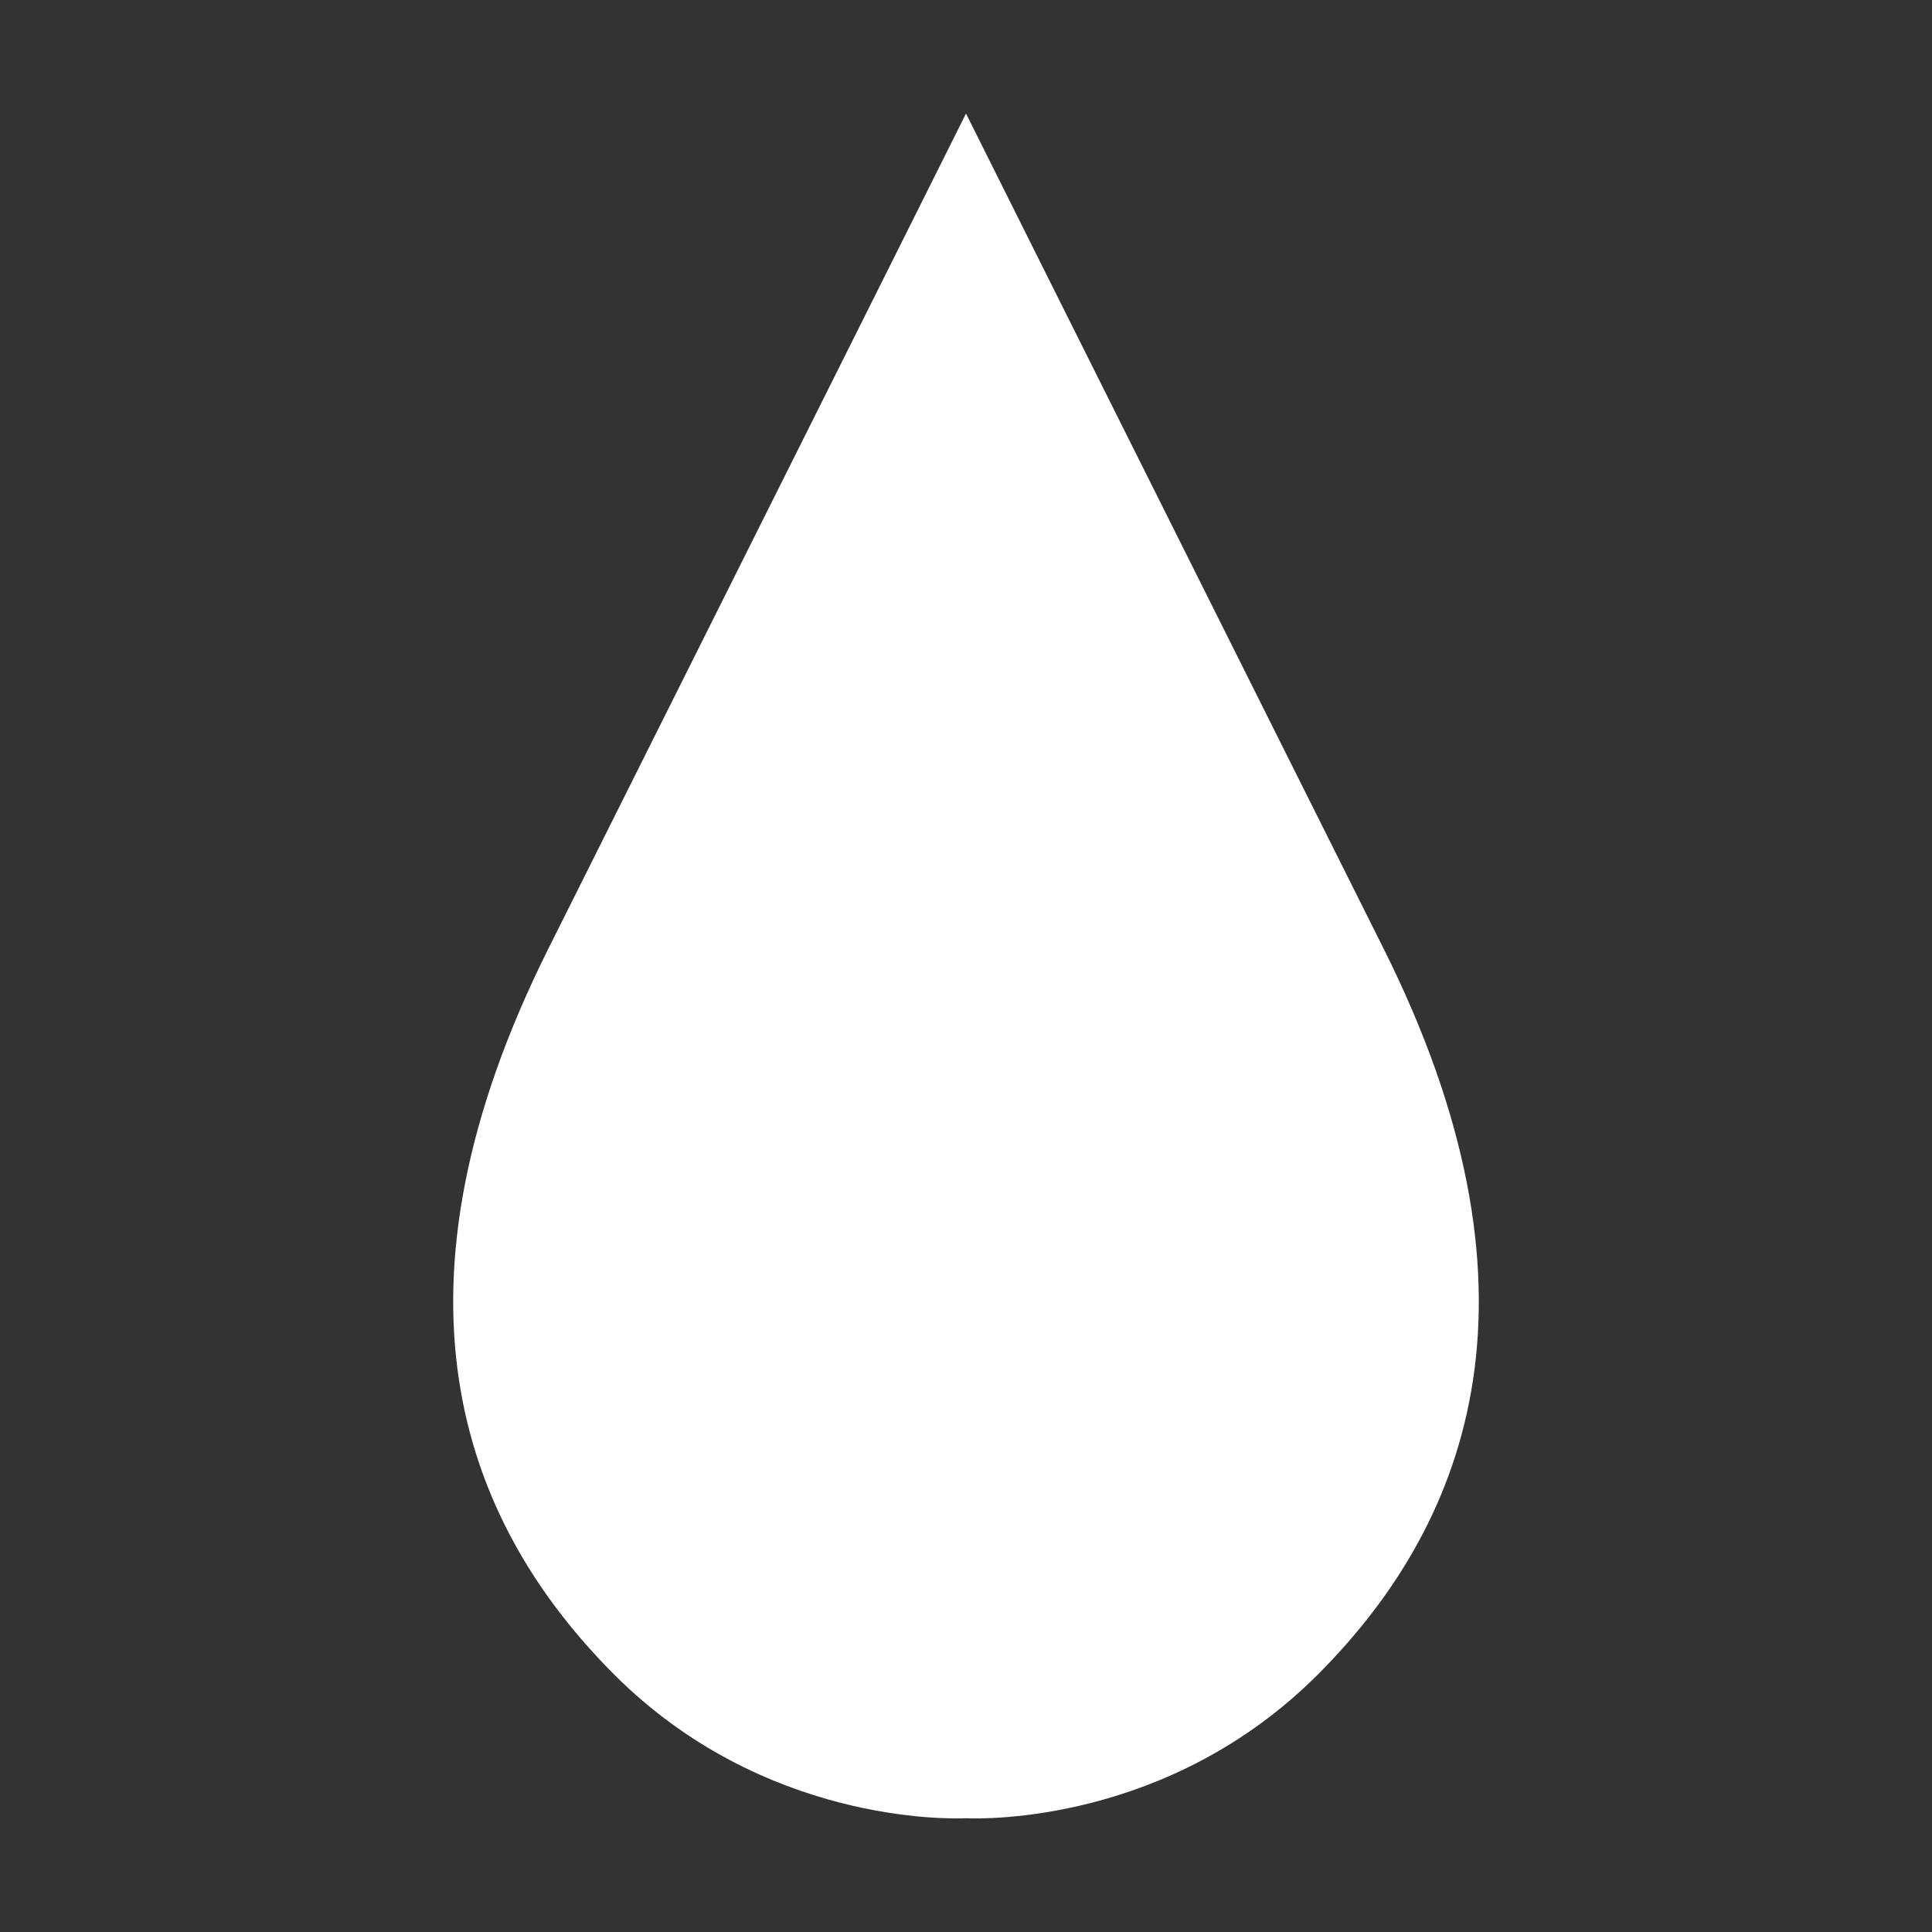 <?xml version="1.0" encoding="UTF-8"?><svg id="Water" xmlns="http://www.w3.org/2000/svg" viewBox="0 0 500 500"><rect x="0" y="0" width="500" height="500" fill="#333333" stroke="none"/><path d="M358.01,245.38C281.4,92.3,250,29.39,250,29.39c0,0-31.4,62.9-108.01,215.98-43.93,87.79-23.64,147.33,16.94,187.98,38.57,38.62,86.76,37.4,91.07,37.21,4.31,.19,52.5,1.42,91.07-37.21,40.58-40.64,60.87-100.19,16.94-187.98Z" fill="#fff"/></svg>